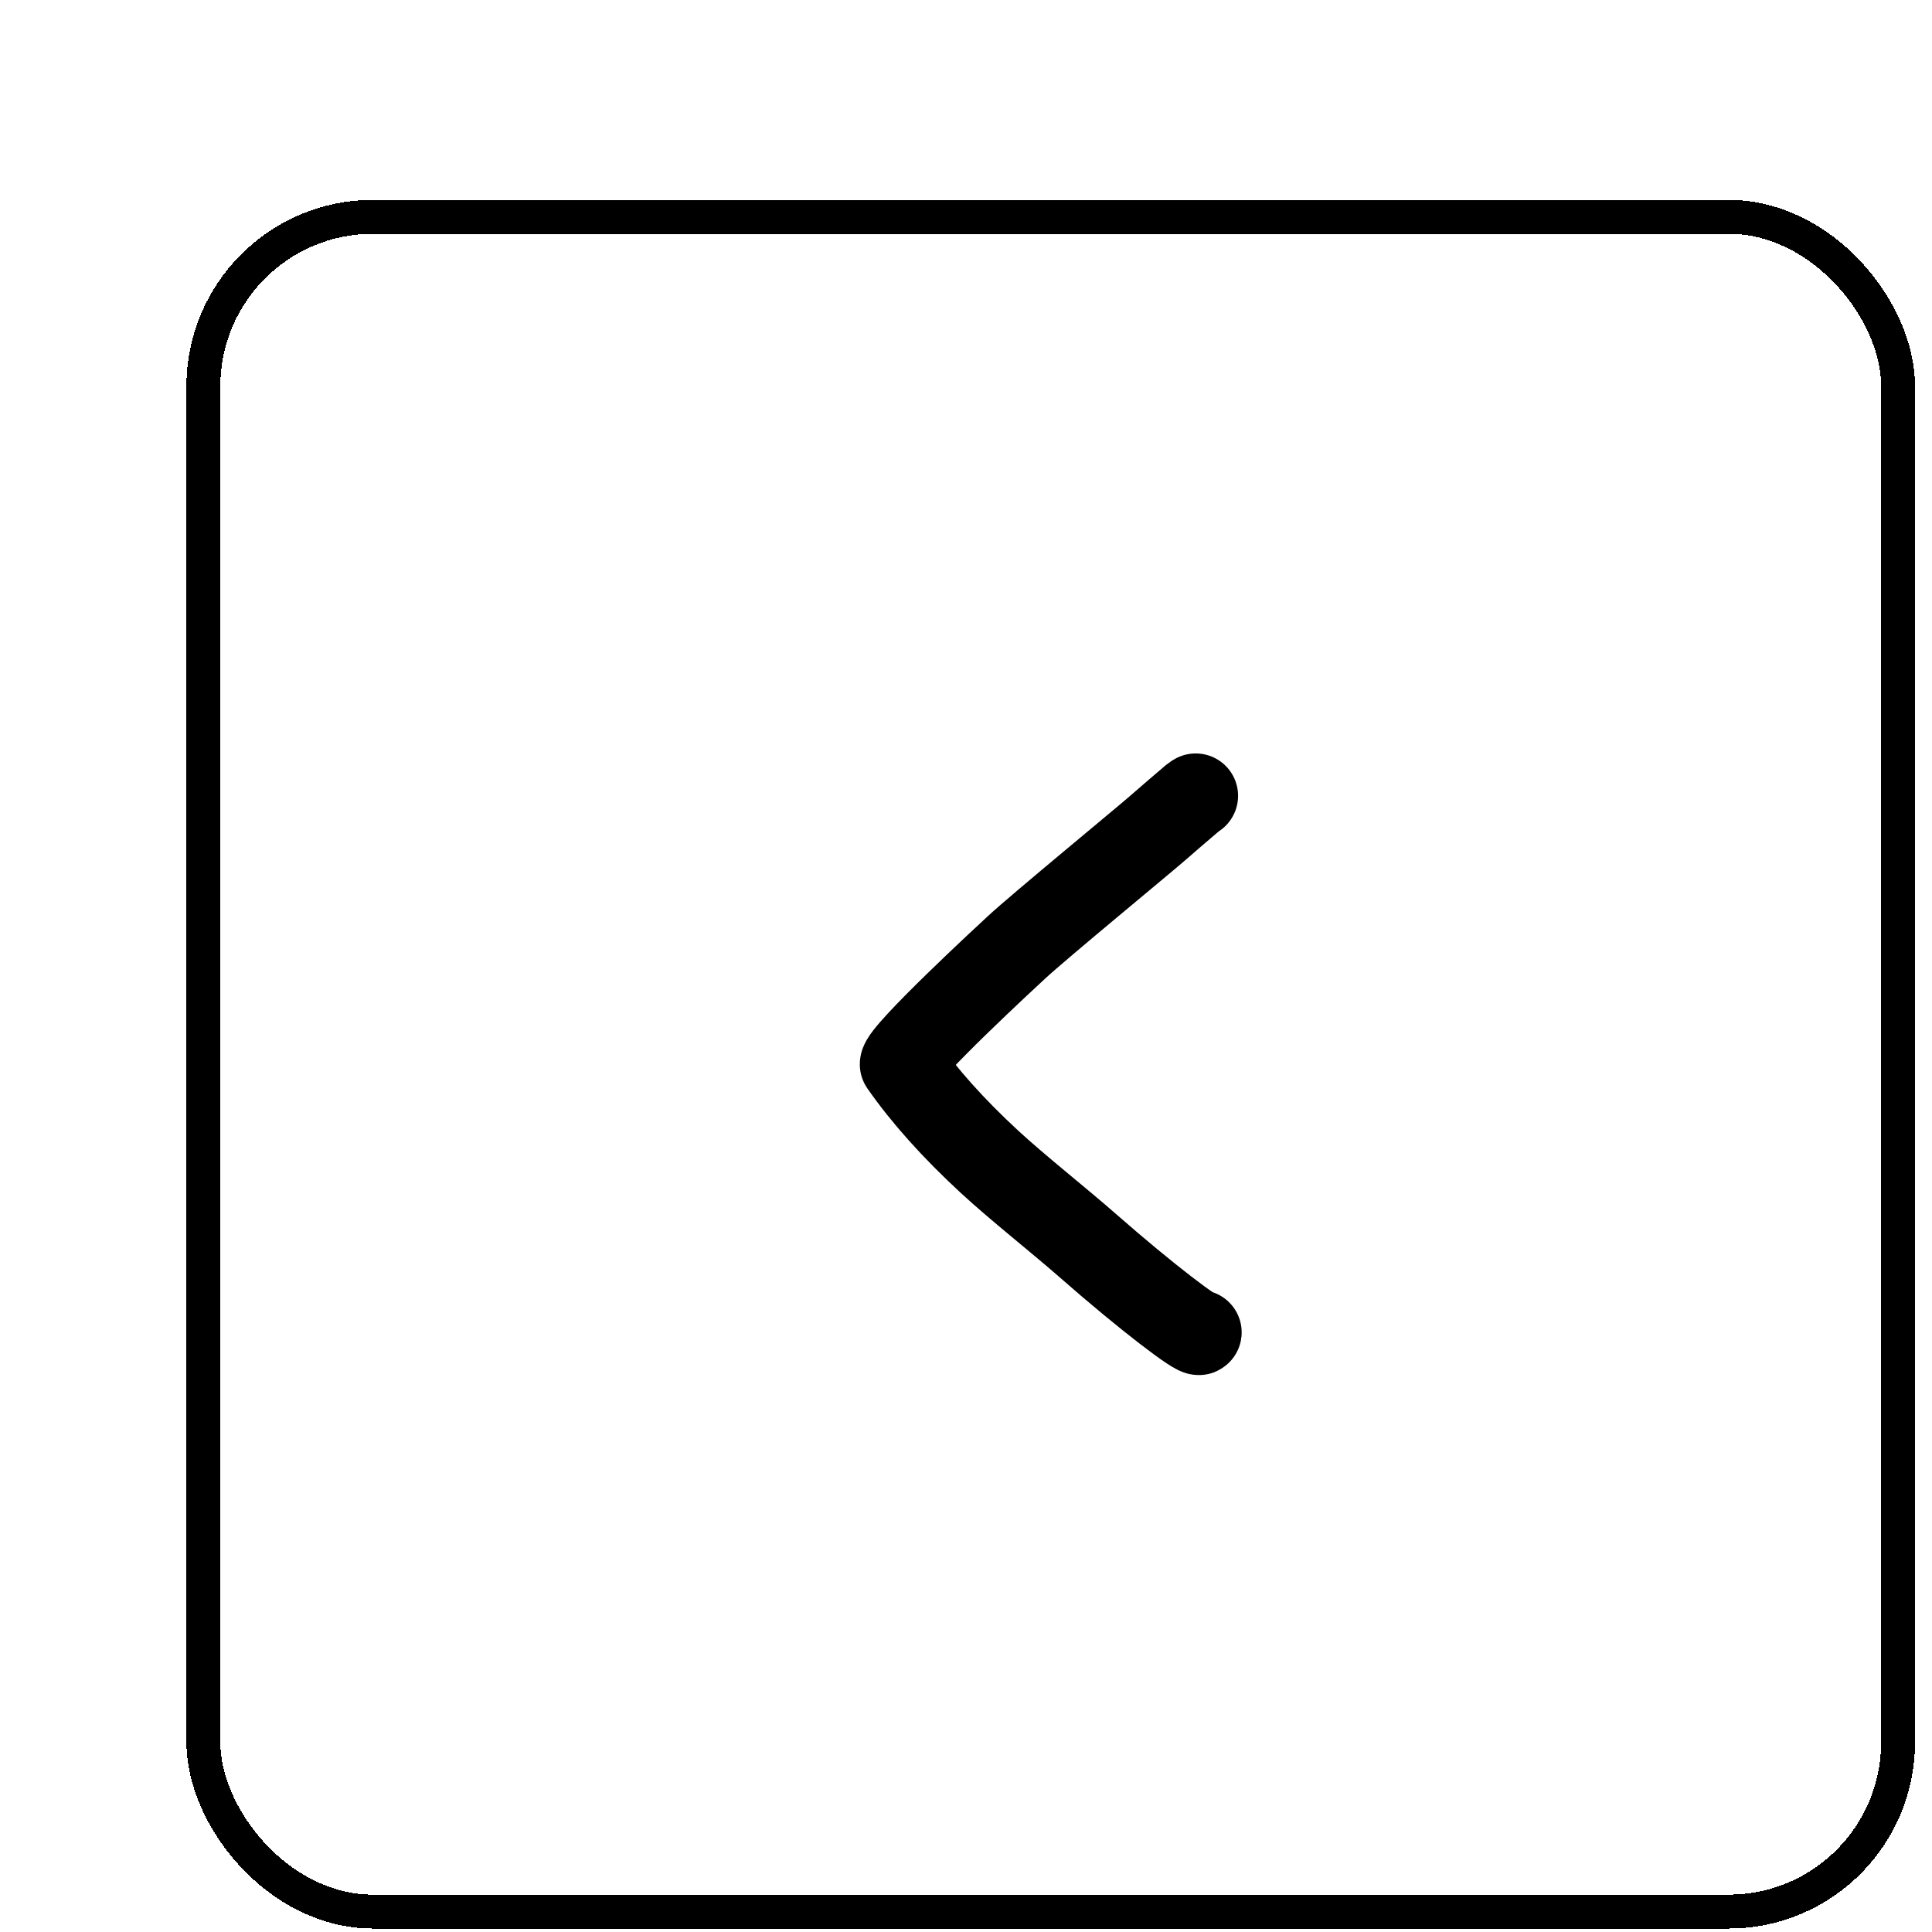 <svg width="57" height="57" viewBox="0 0 57 57" fill="none" xmlns="http://www.w3.org/2000/svg">
<g filter="url(#filter0_d_1849_58701)">
<rect x="1" y="1.398" width="50" height="50" rx="5" fill="white" shape-rendering="crispEdges"/>
<path d="M30.383 34.31C30.367 34.438 28.825 33.27 27.103 31.758C26.254 31.012 25.018 30.039 24.194 29.277C23.123 28.287 22.264 27.328 21.617 26.399C21.617 26.065 24.762 23.161 24.997 22.944C25.662 22.328 28.776 19.764 29.162 19.424C29.505 19.122 29.851 18.83 30.196 18.534C30.22 18.514 30.245 18.5 30.277 18.479" stroke="black" stroke-width="2.5" stroke-linecap="round" stroke-linejoin="round"/>
<rect x="1" y="1.398" width="50" height="50" rx="5" stroke="black" shape-rendering="crispEdges"/>
</g>
<defs>
<filter id="filter0_d_1849_58701" x="0.5" y="0.898" width="56" height="56" filterUnits="userSpaceOnUse" color-interpolation-filters="sRGB">
<feFlood flood-opacity="0" result="BackgroundImageFix"/>
<feColorMatrix in="SourceAlpha" type="matrix" values="0 0 0 0 0 0 0 0 0 0 0 0 0 0 0 0 0 0 127 0" result="hardAlpha"/>
<feOffset dx="5" dy="5"/>
<feComposite in2="hardAlpha" operator="out"/>
<feColorMatrix type="matrix" values="0 0 0 0 0 0 0 0 0 0 0 0 0 0 0 0 0 0 1 0"/>
<feBlend mode="normal" in2="BackgroundImageFix" result="effect1_dropShadow_1849_58701"/>
<feBlend mode="normal" in="SourceGraphic" in2="effect1_dropShadow_1849_58701" result="shape"/>
</filter>
</defs>
</svg>
